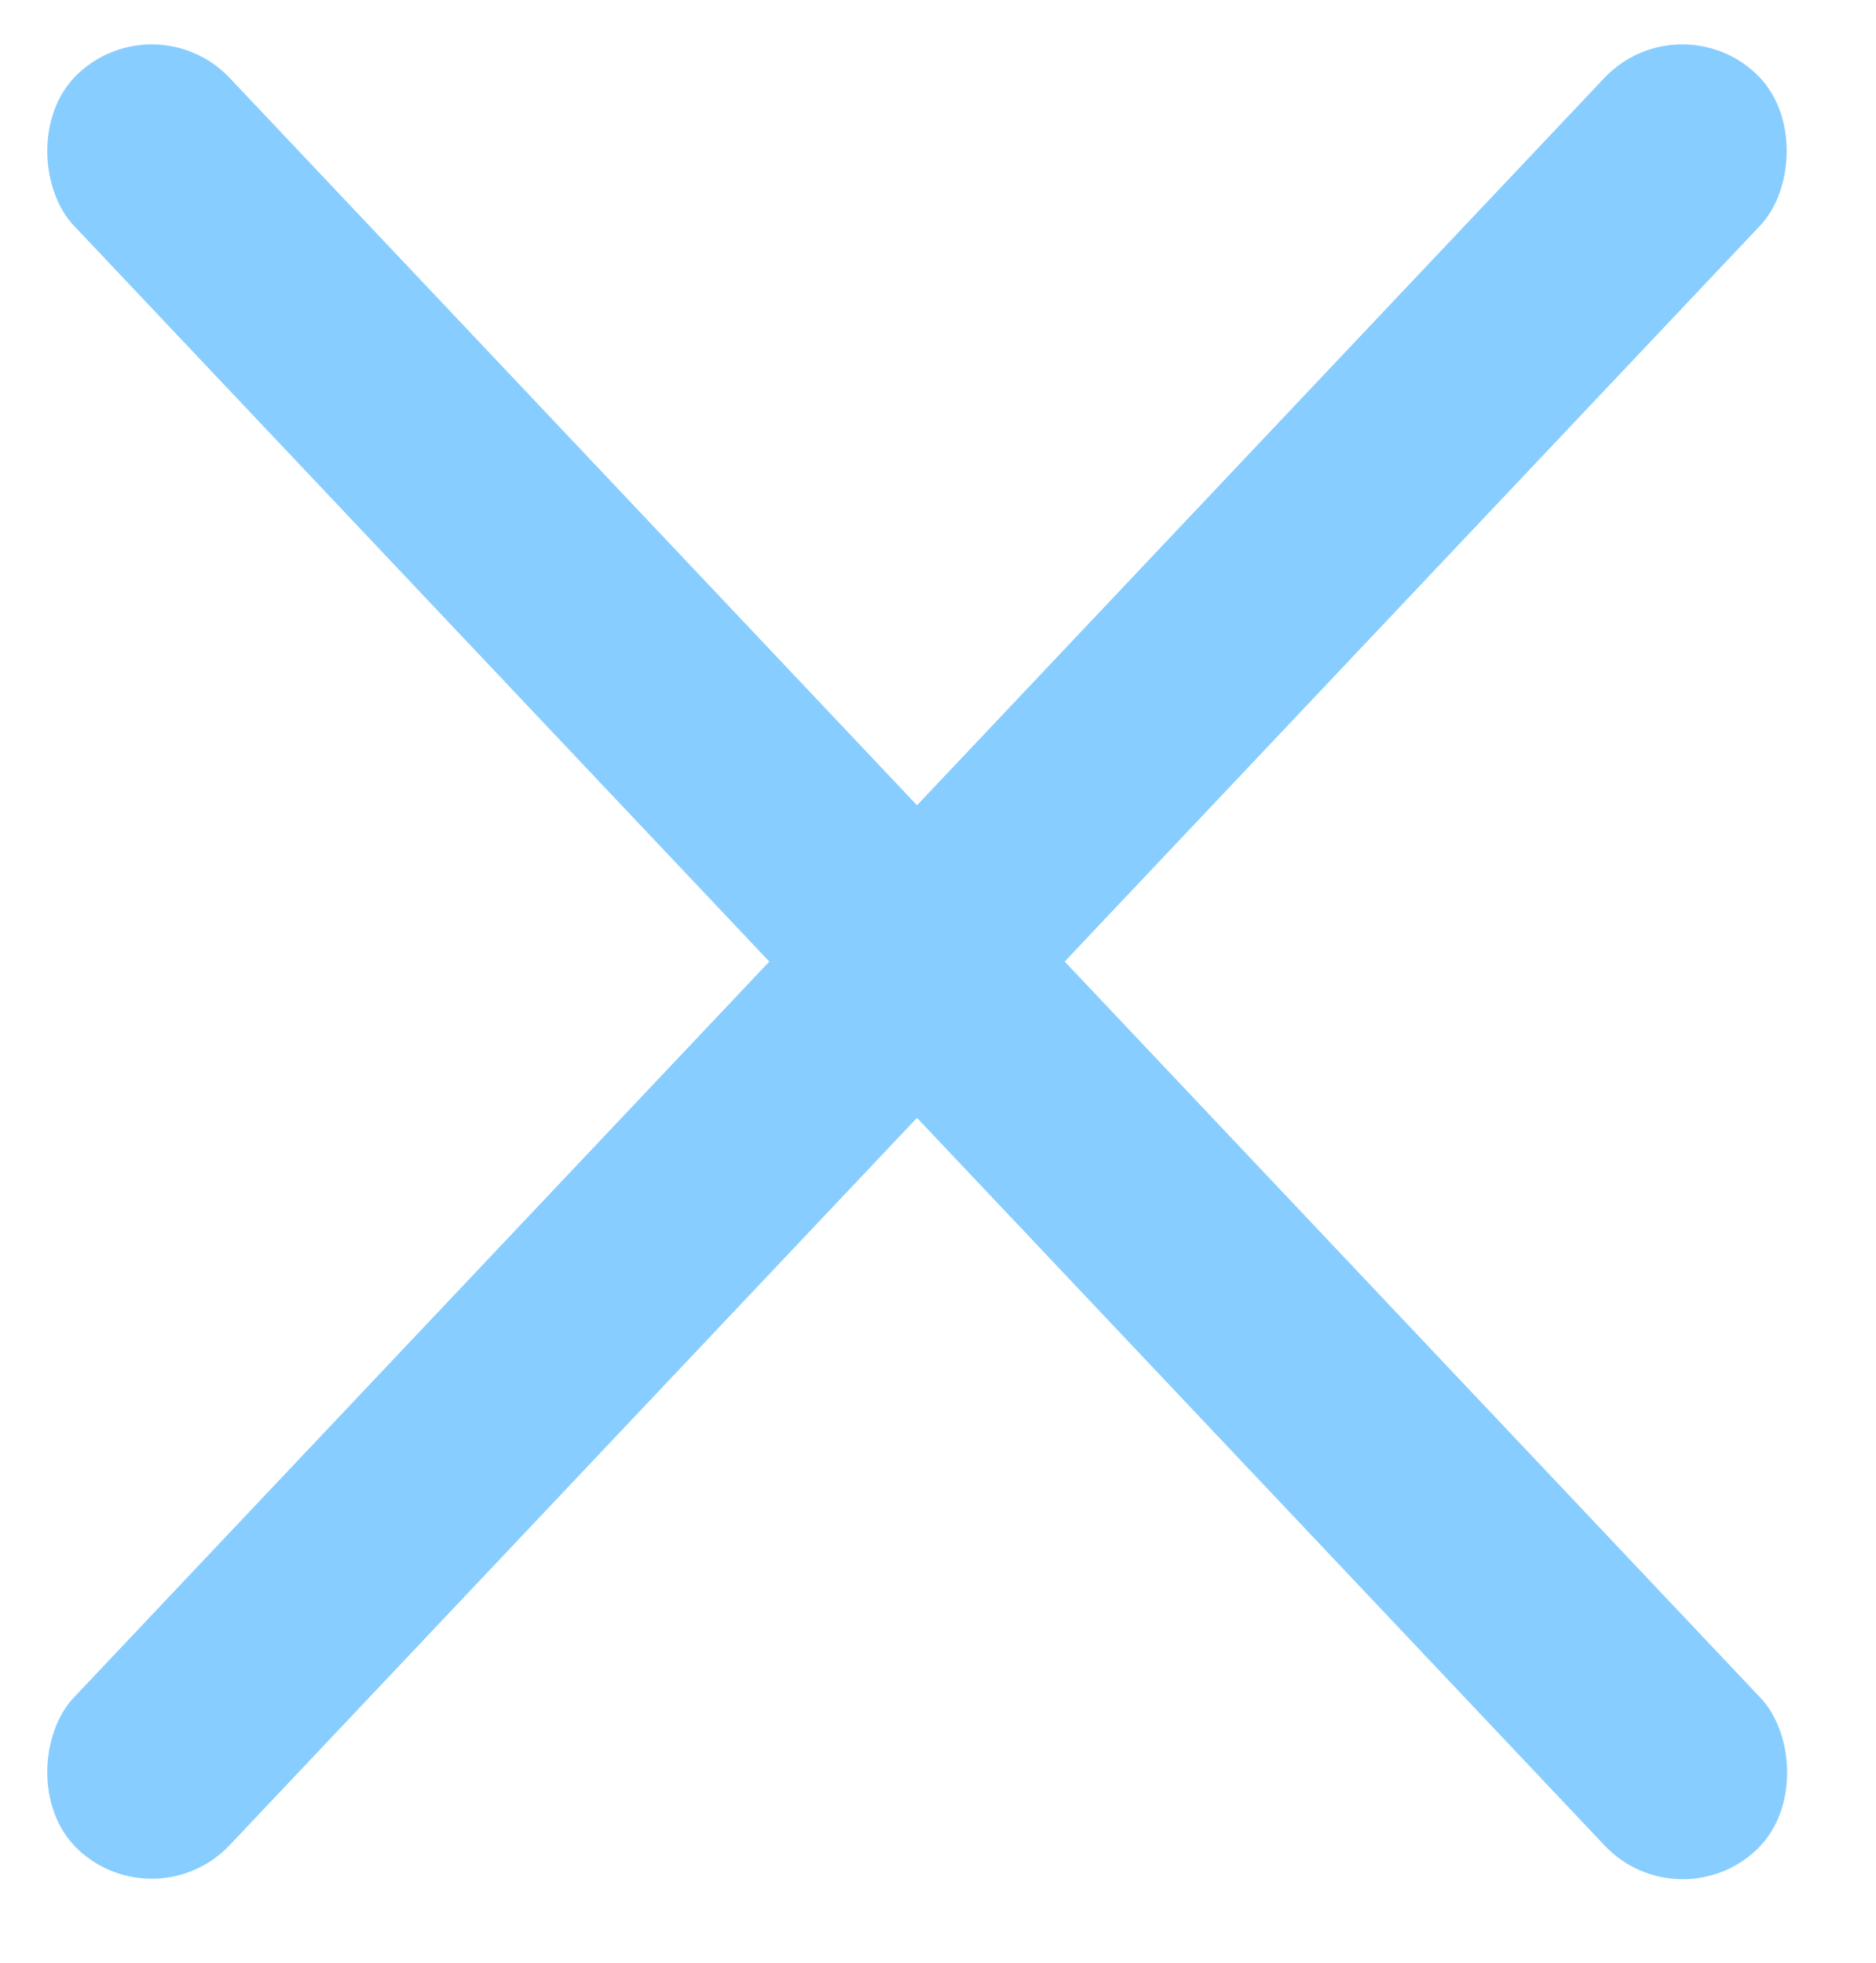 <svg width="43" height="45" viewBox="0 0 43 45" fill="none" xmlns="http://www.w3.org/2000/svg">
<rect x="38.462" width="4.92" height="56" rx="2.46" transform="rotate(43.38 38.462 0)" fill="#87CDFF"/>
<rect width="4.92" height="56" rx="2.46" transform="matrix(-0.727 0.687 0.687 0.727 3.576 0)" fill="#87CDFF"/>
</svg>
